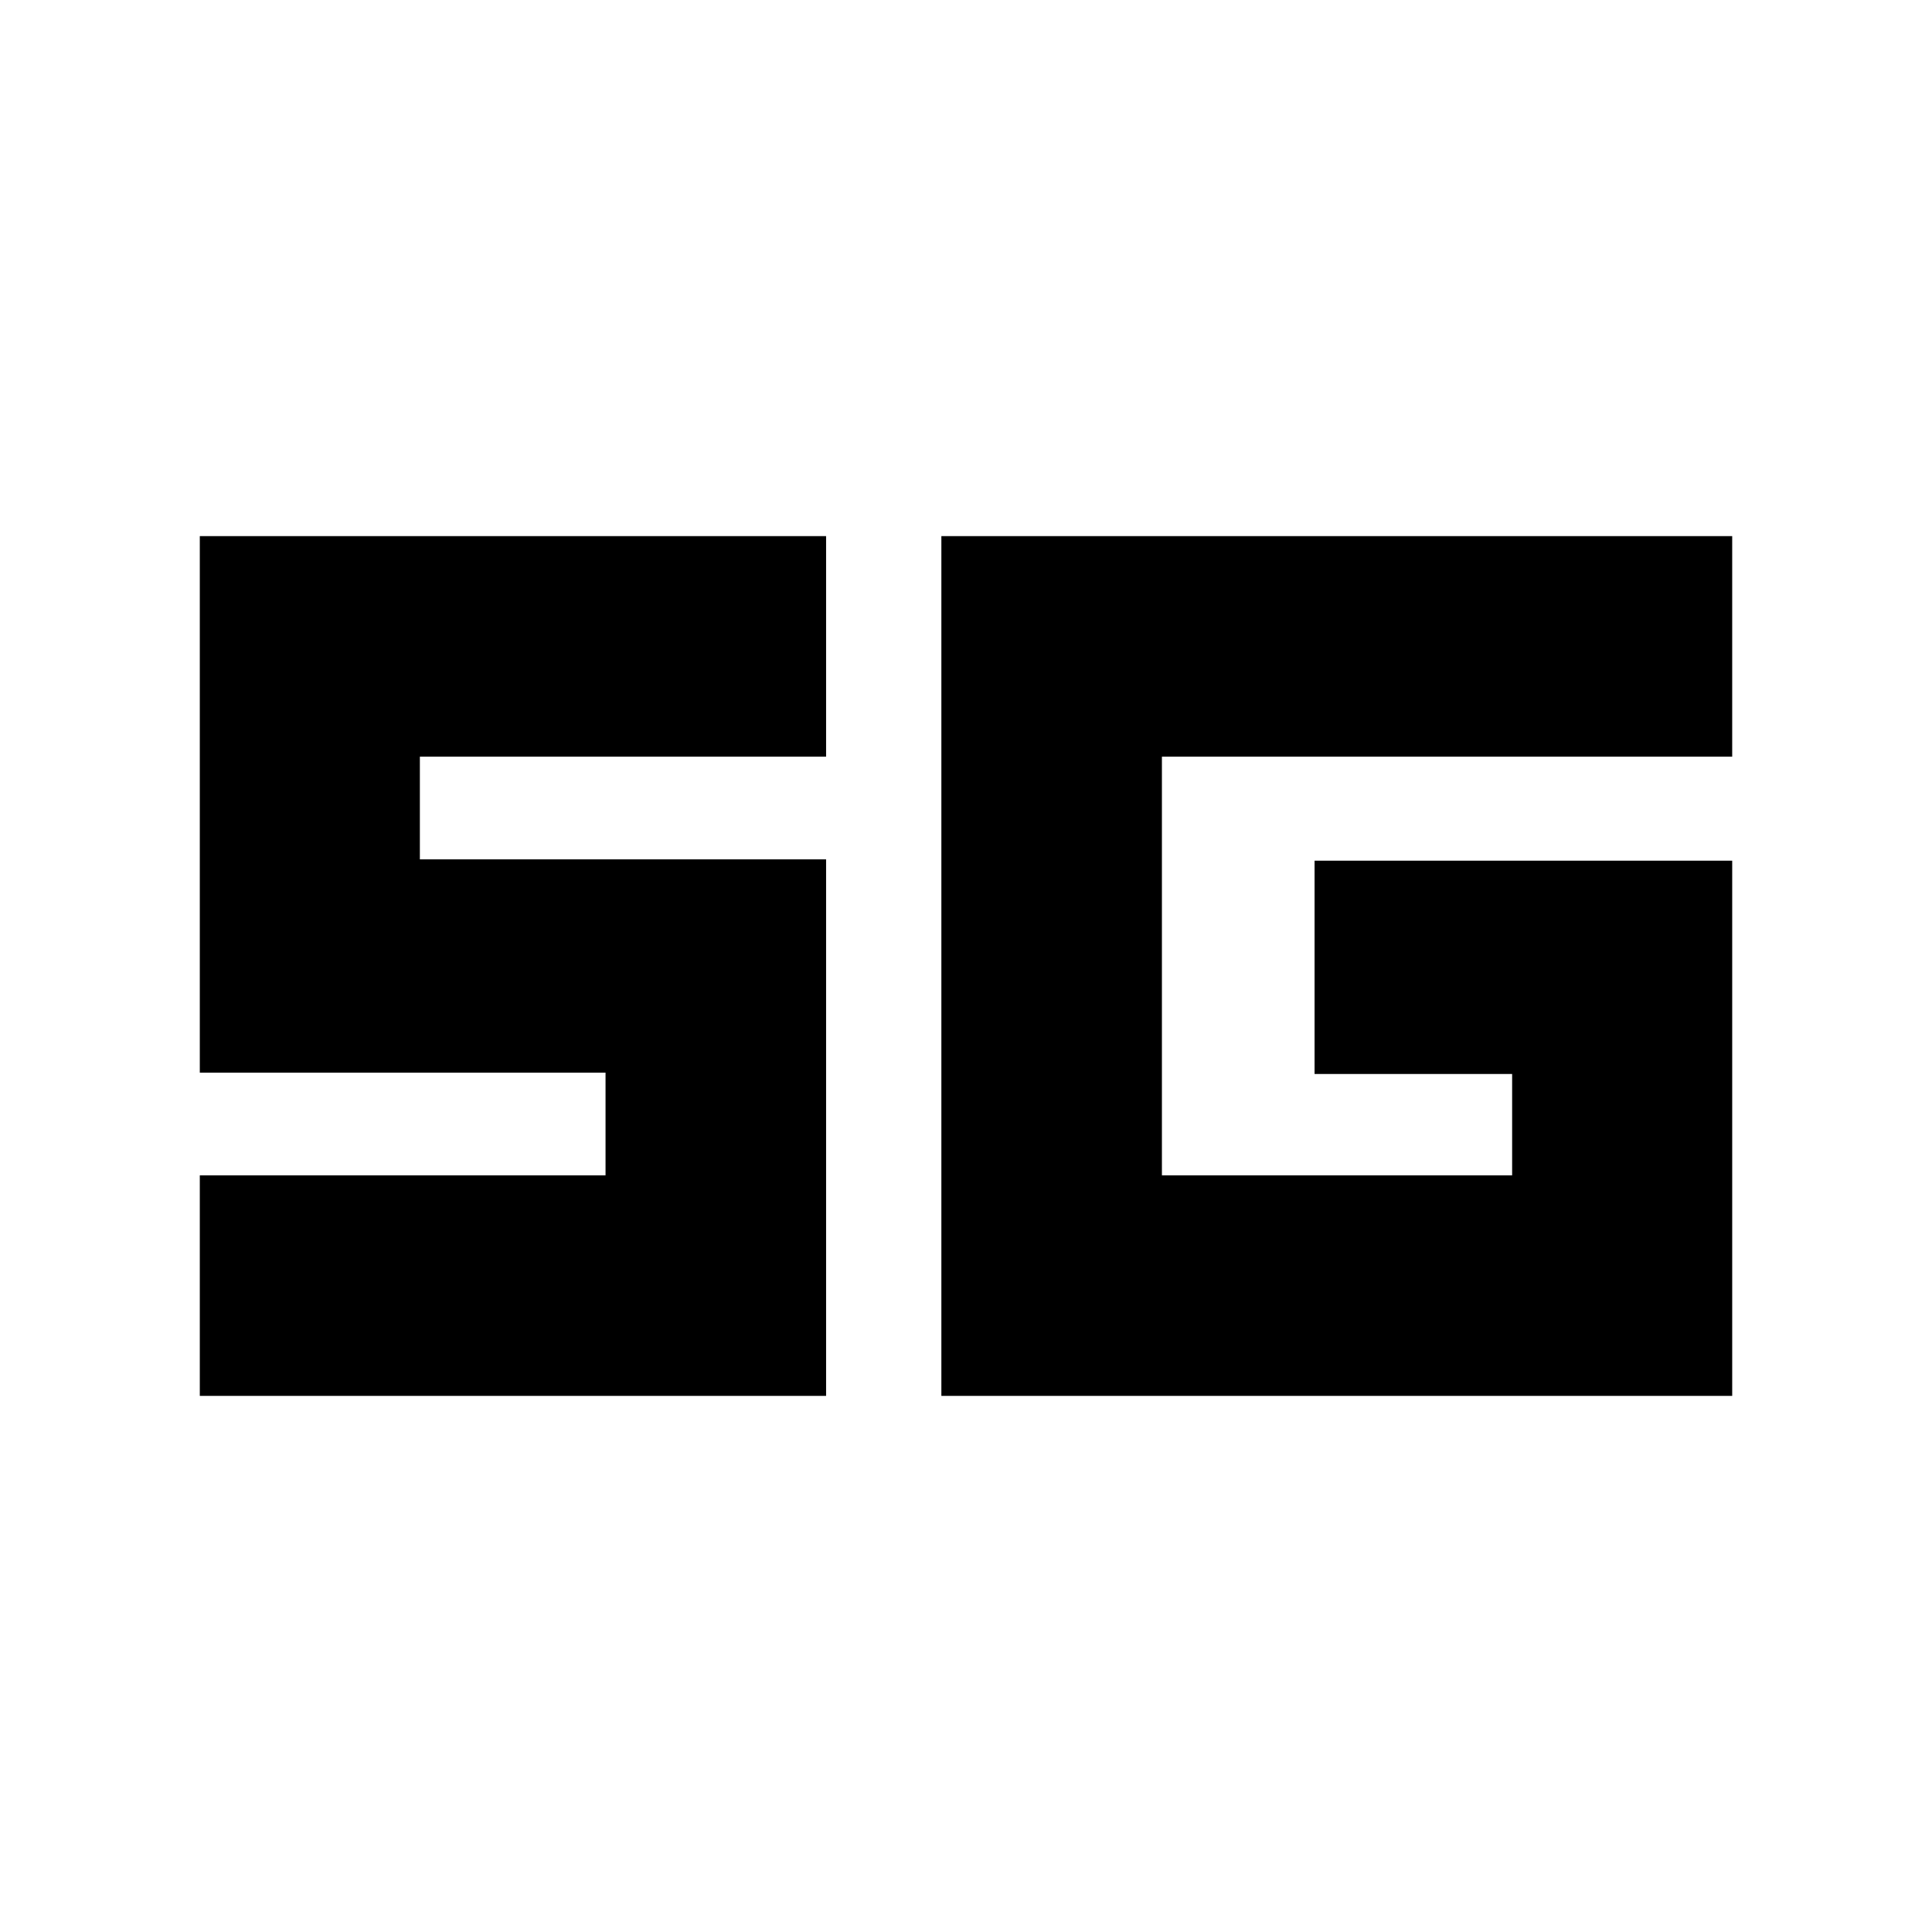<svg xmlns="http://www.w3.org/2000/svg" height="24" viewBox="0 -960 960 960" width="24"><path d="M99.28-266.39v-109.59h201.61V-427H99.28v-266.61h311.2v109.59H208.63V-533h201.85v266.61H99.28Zm761.44-265.94v265.94H467.76v-427.22h392.96v109.59H577.35v208.04h174.02v-50.35H653.2v-106h207.52Z"/></svg>